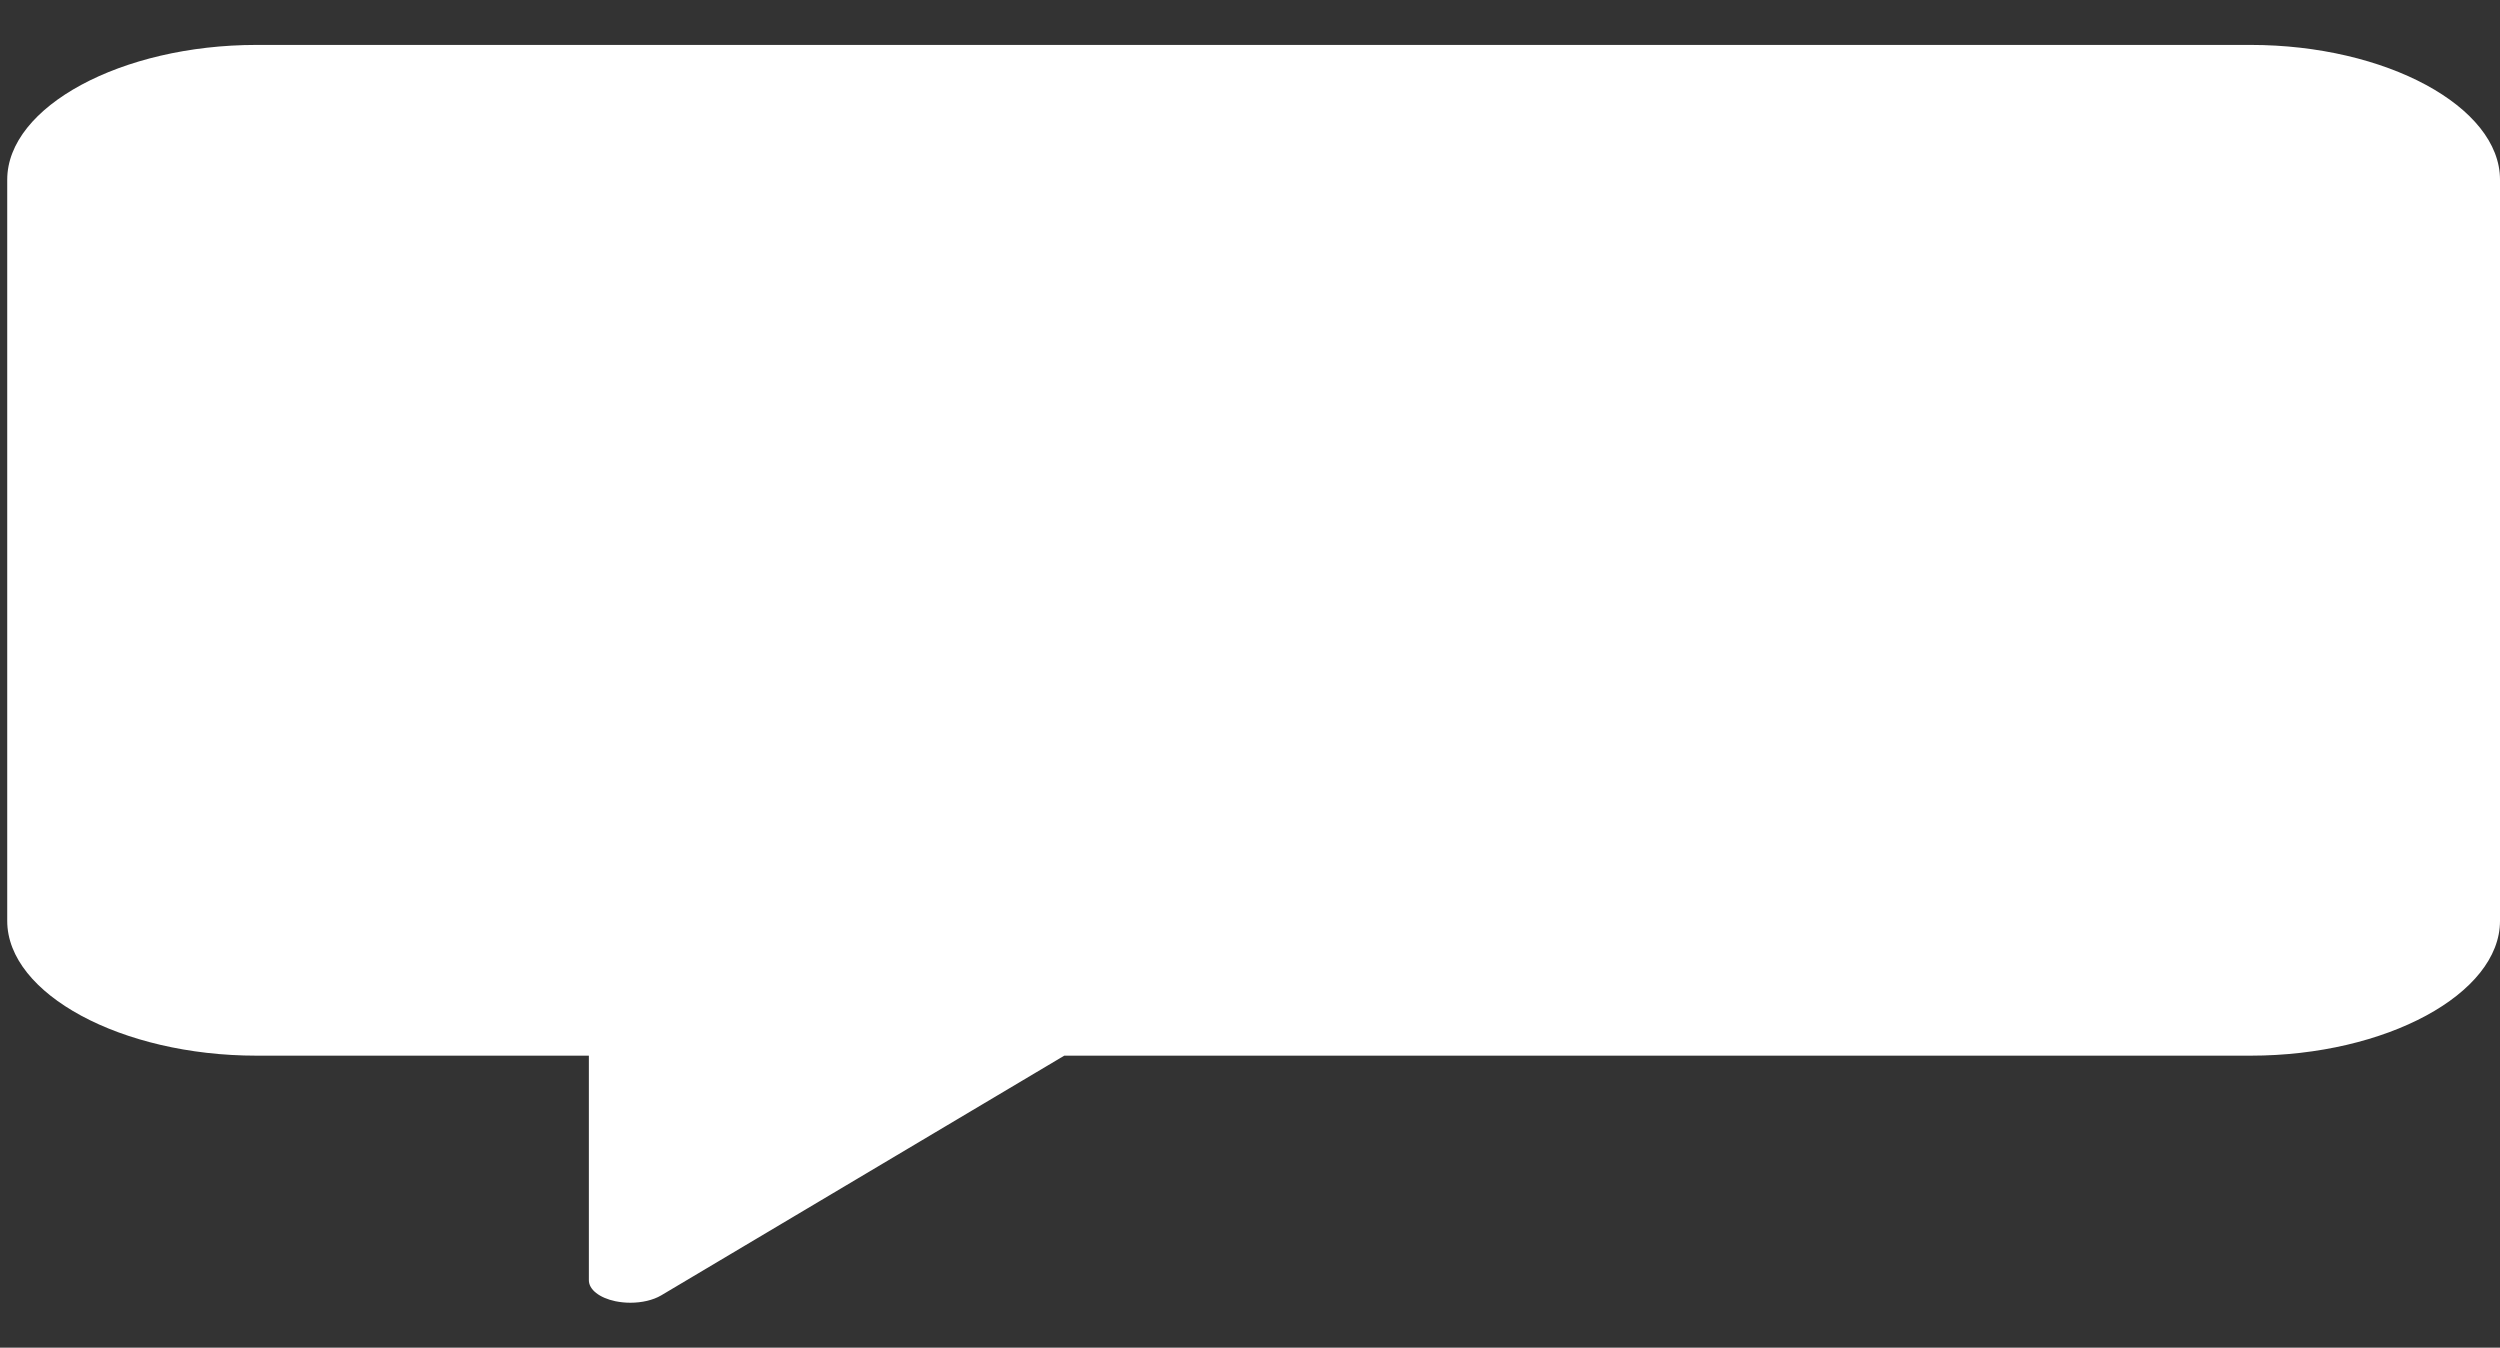 <svg width="256" height="138" viewBox="0 0 256 138" fill="none" xmlns="http://www.w3.org/2000/svg">
<rect x="0" y="0" width="256" height="138" fill="#333333" stroke="none"/>
<g clip-path="url(#clip0)">
<path d="M26.266 4.6H230.474C244.309 4.6 256 10.92 256 18.4V94.3C256 101.78 244.309 108.1 230.474 108.1H108.979L67.703 132.648C66.878 133.135 65.729 133.4 64.555 133.4C64.04 133.4 63.521 133.349 63.019 133.246C61.381 132.903 60.3 132.05 60.3 131.1V108.1H26.266C12.431 108.1 0.74 101.78 0.74 94.3V18.4C0.74 10.92 12.431 4.6 26.266 4.6Z" fill="white"/>
</g>
<defs>
<clipPath id="clip0">
<rect width="255.26" height="138" fill="white" transform="translate(0.74)"/>
</clipPath>
</defs>
</svg>
